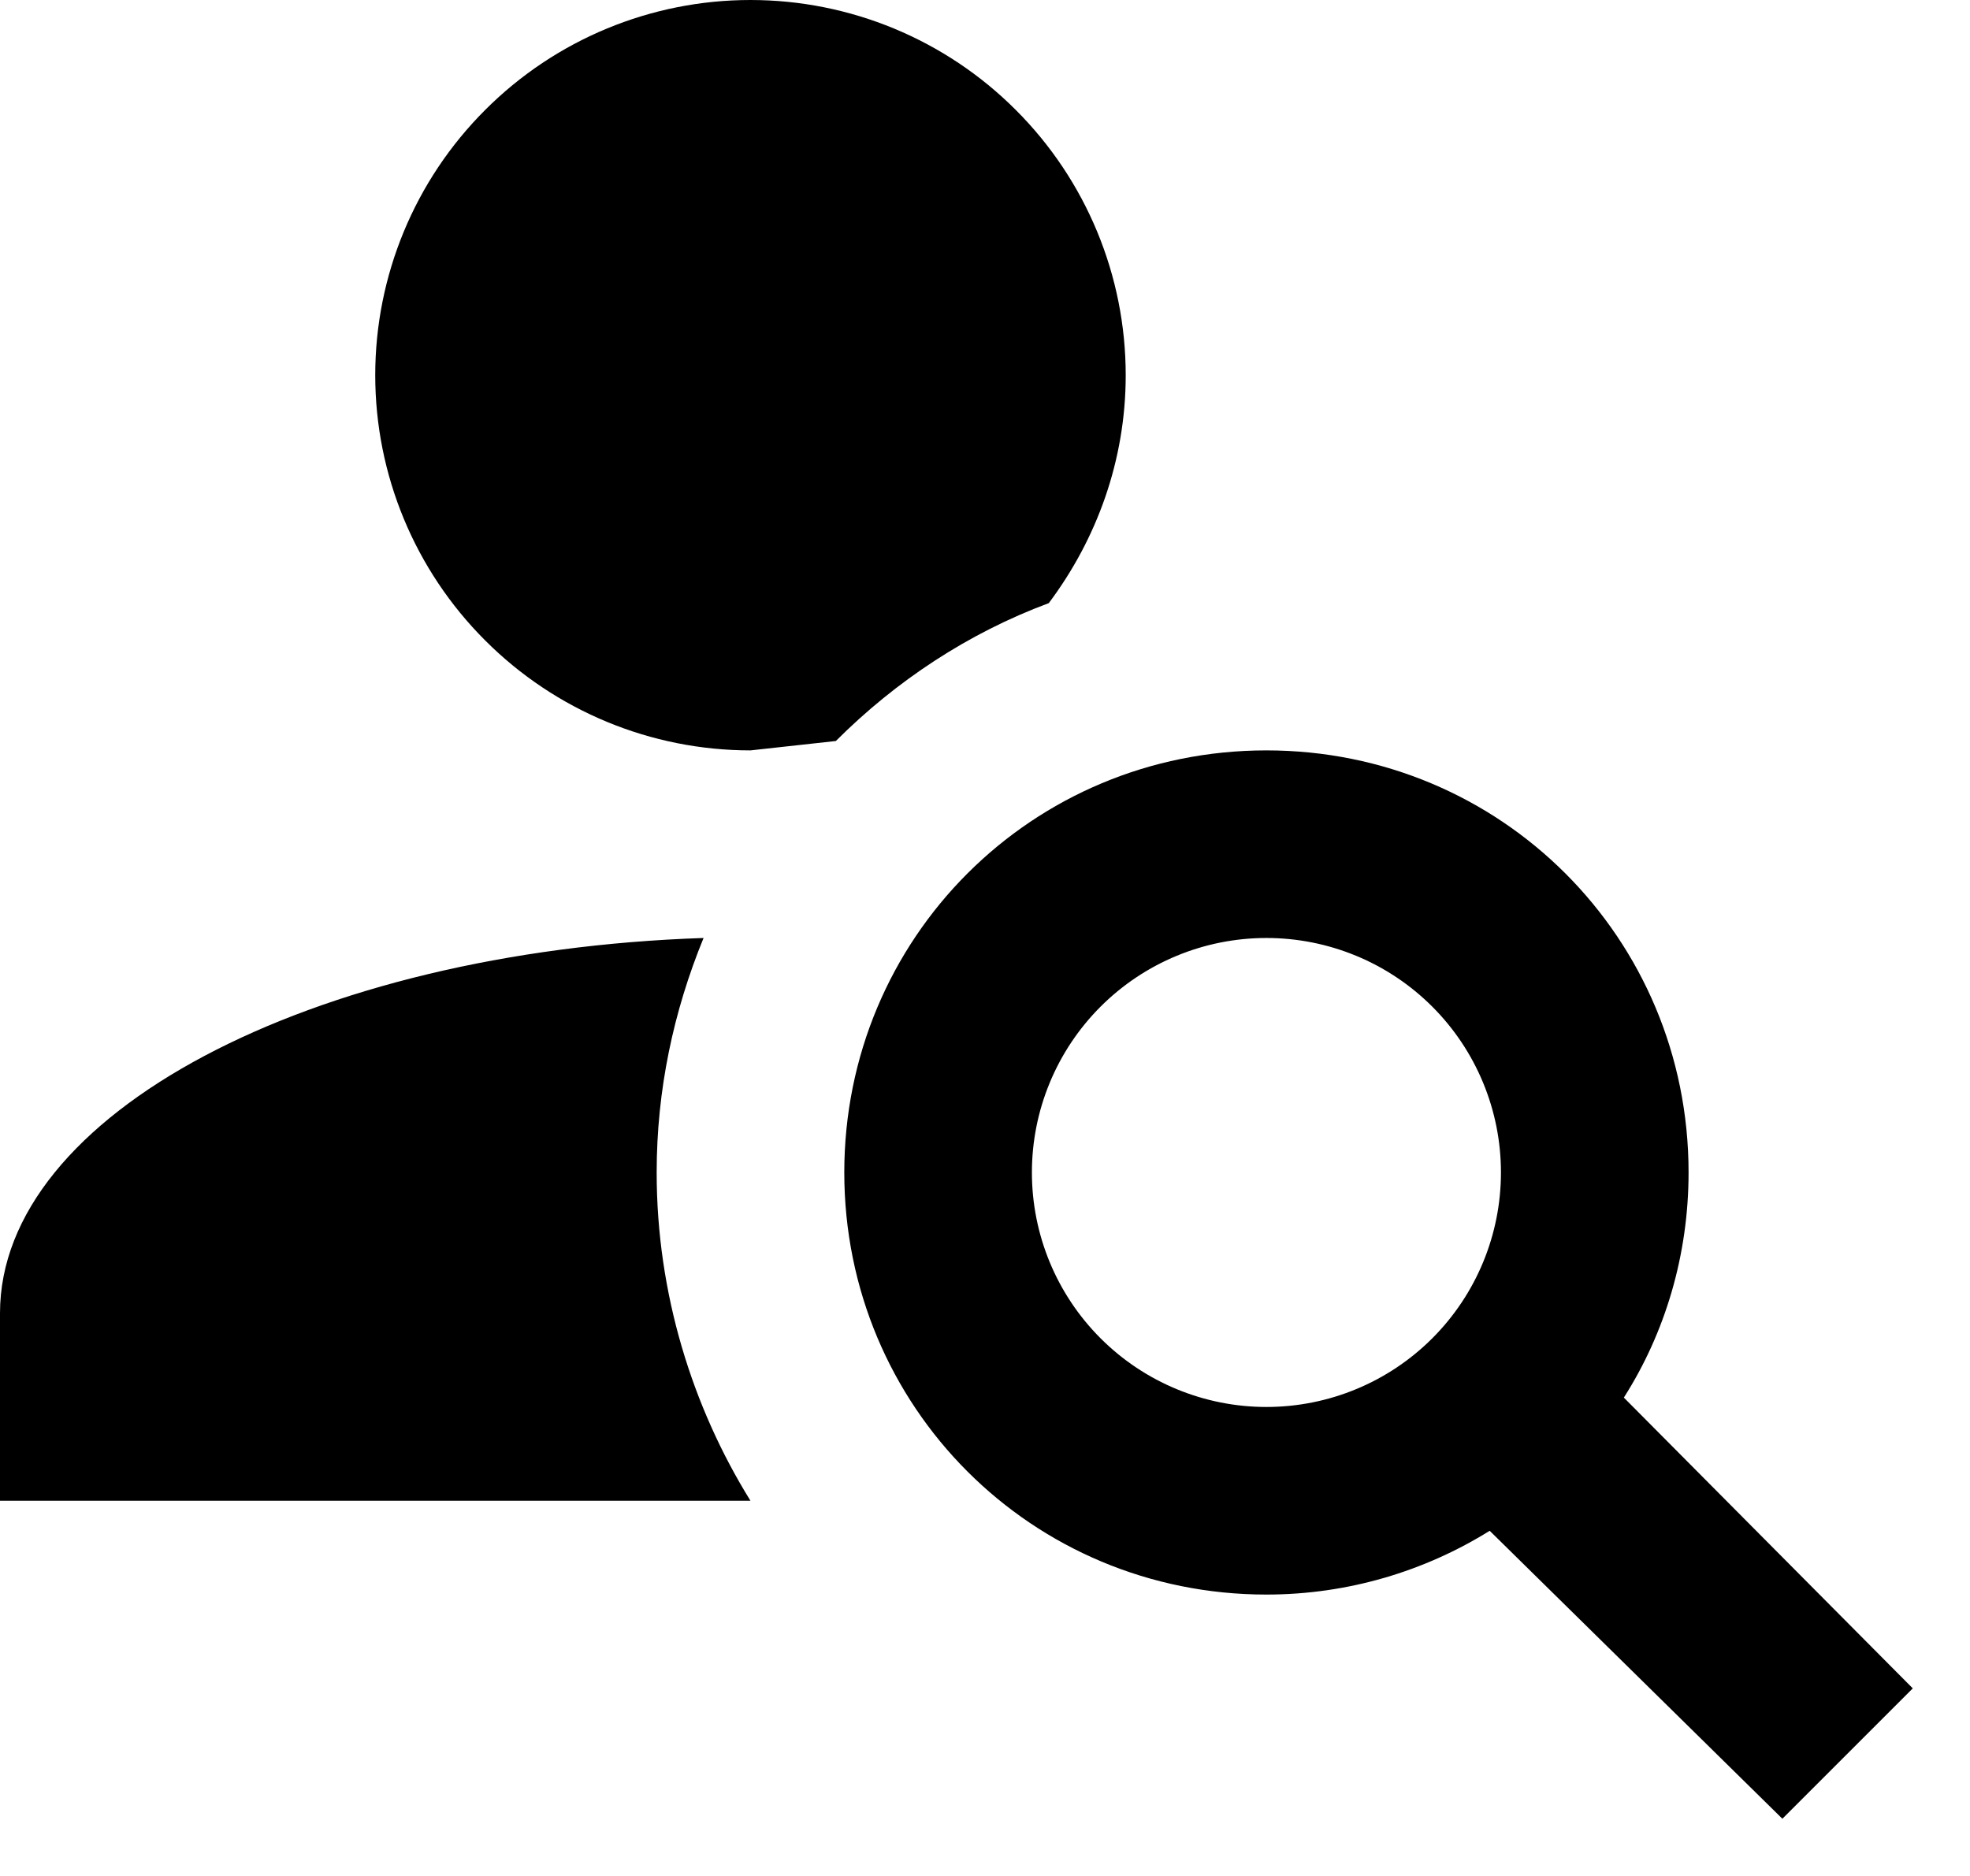 <svg xmlns="http://www.w3.org/2000/svg" width="21" height="20" fill="none" viewBox="0 0 21 20"><path fill="currentColor" d="M13.5 8C16 8 18 10 18 12.5C18 13.38 17.75 14.21 17.31 14.9L20.39 18L19 19.39L15.88 16.32C15.19 16.75 14.37 17 13.5 17C11 17 9 15 9 12.5C9 10 11 8 13.5 8ZM13.5 10C12.837 10 12.201 10.263 11.732 10.732C11.263 11.201 11 11.837 11 12.5C11 13.163 11.263 13.799 11.732 14.268C12.201 14.737 12.837 15 13.5 15C14.163 15 14.799 14.737 15.268 14.268C15.737 13.799 16 13.163 16 12.5C16 11.837 15.737 11.201 15.268 10.732C14.799 10.263 14.163 10 13.5 10ZM8 0C9.061 0 10.078 0.421 10.828 1.172C11.579 1.922 12 2.939 12 4C12 4.91 11.69 5.75 11.18 6.43C10.32 6.75 9.55 7.26 8.91 7.9L8 8C6.939 8 5.922 7.579 5.172 6.828C4.421 6.078 4 5.061 4 4C4 2.939 4.421 1.922 5.172 1.172C5.922 0.421 6.939 0 8 0ZM0 16V14C0 11.88 3.31 10.14 7.5 10C7.18 10.78 7 11.62 7 12.5C7 13.79 7.38 15 8 16H0Z"/></svg>